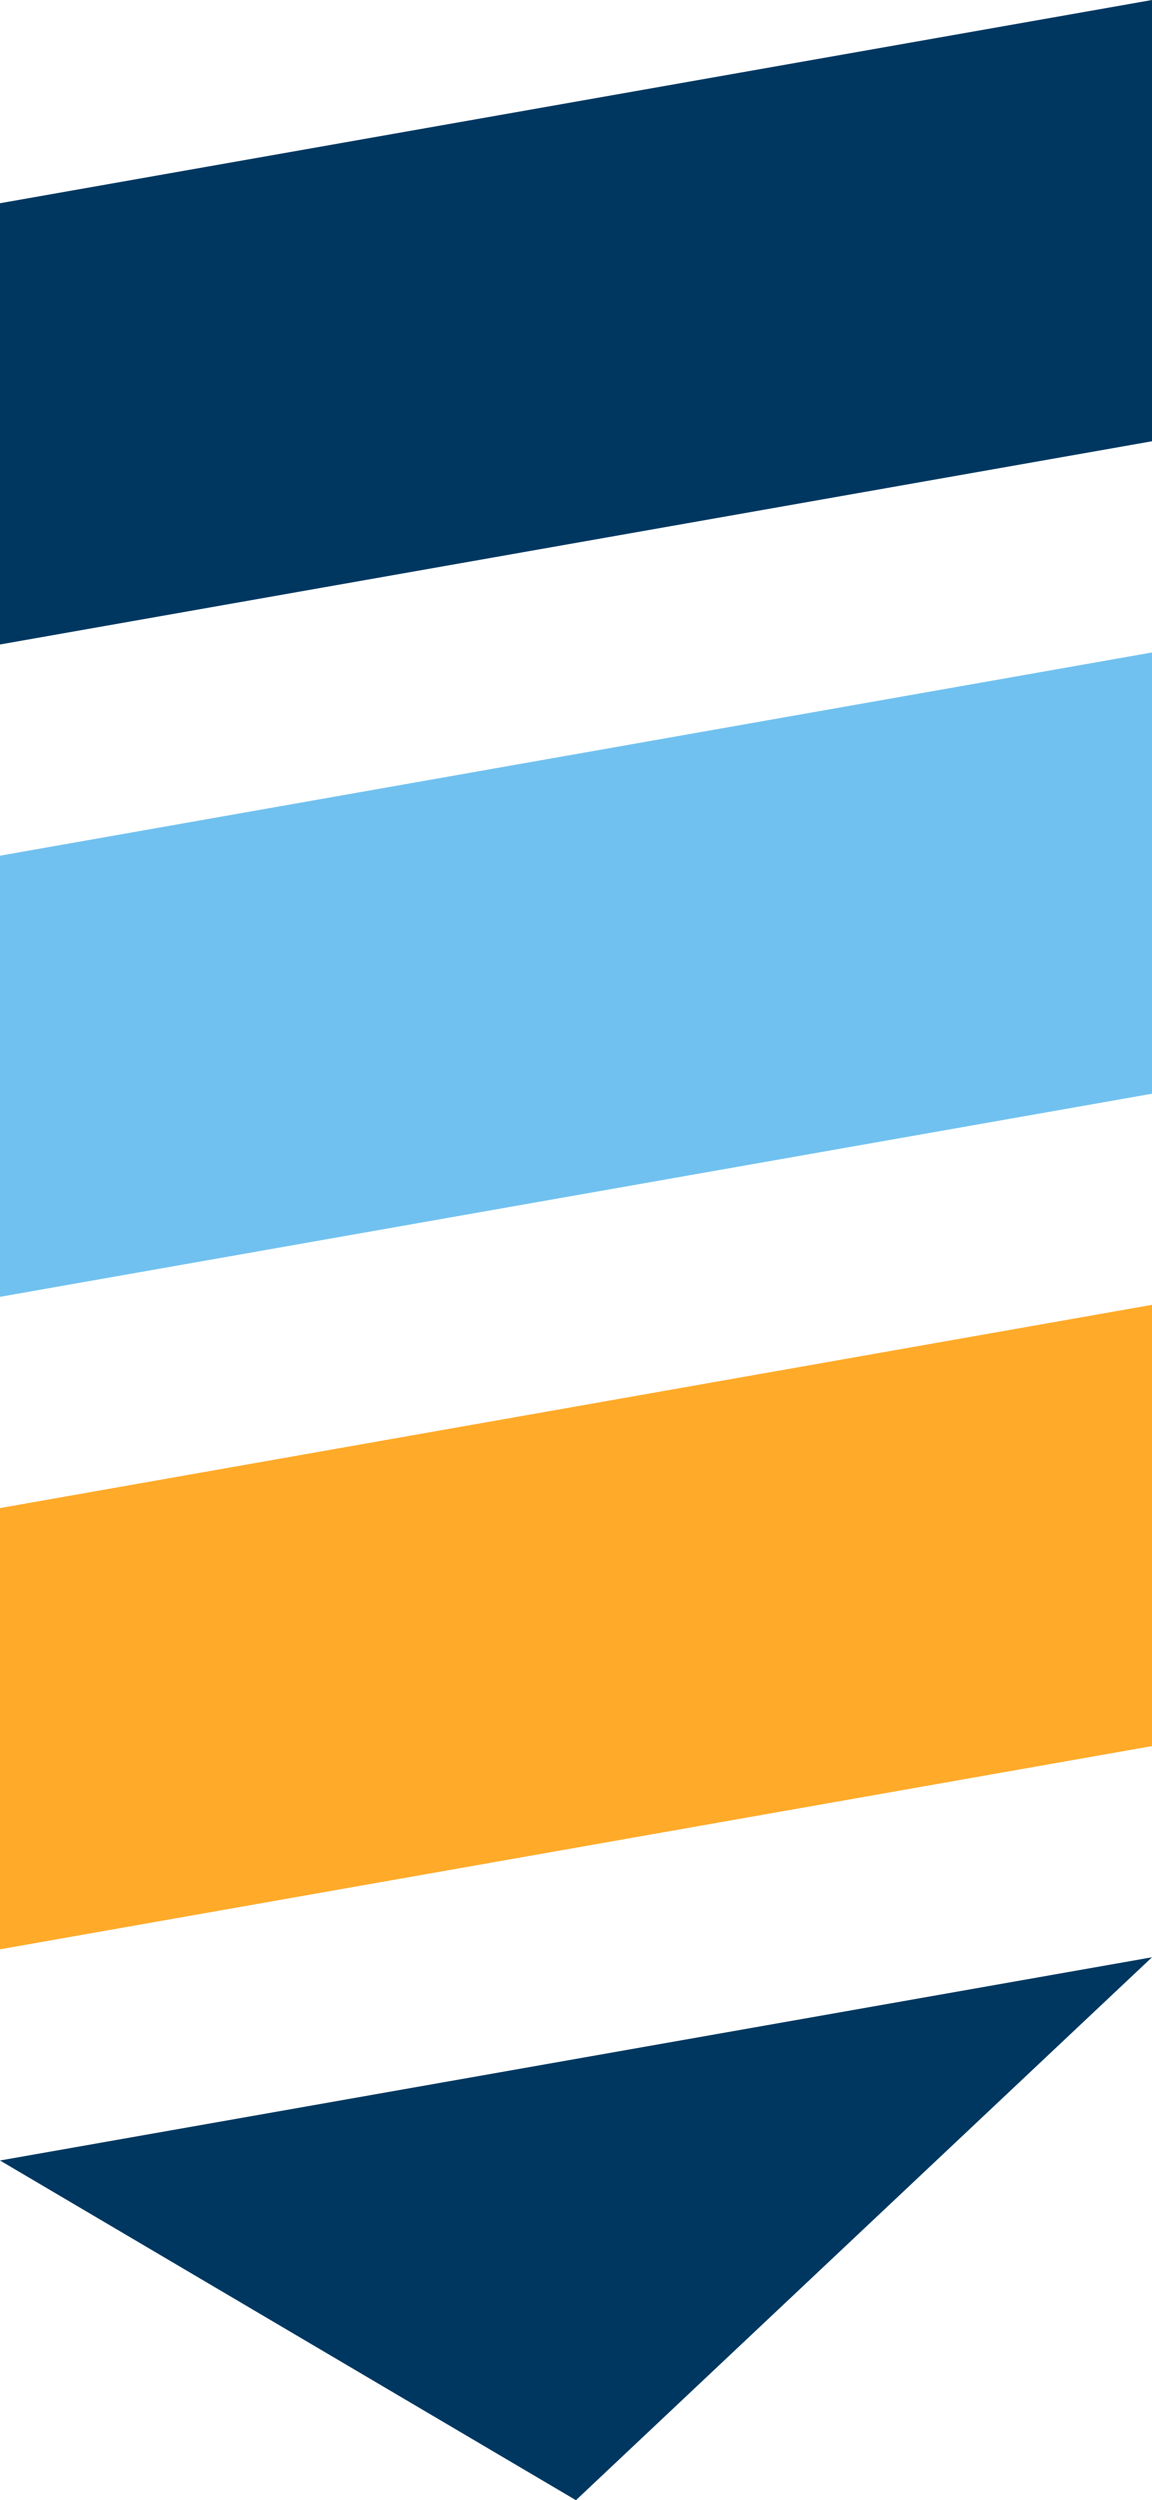 <svg xmlns="http://www.w3.org/2000/svg" width="42.079" height="91.285" viewBox="0 0 42.079 91.285"><g transform="translate(-601 -83.49)"><path d="M0-40.246l42.079-7.42v16.111L0-24.135Z" transform="translate(601 131.156)" fill="#003760"/><path d="M0-27.807l42.079-7.42v16.111L0-11.7Z" transform="translate(601 142.539)" fill="#70c1ef"/><path d="M0-15.369l42.079-7.42V-6.678L0,.742Z" transform="translate(601 153.92)" fill="#ffaa29"/><path d="M21.036,9.471,0-2.931l42.079-7.42L21.038,9.471Z" transform="translate(601 165.303)" fill="#003760"/></g></svg>